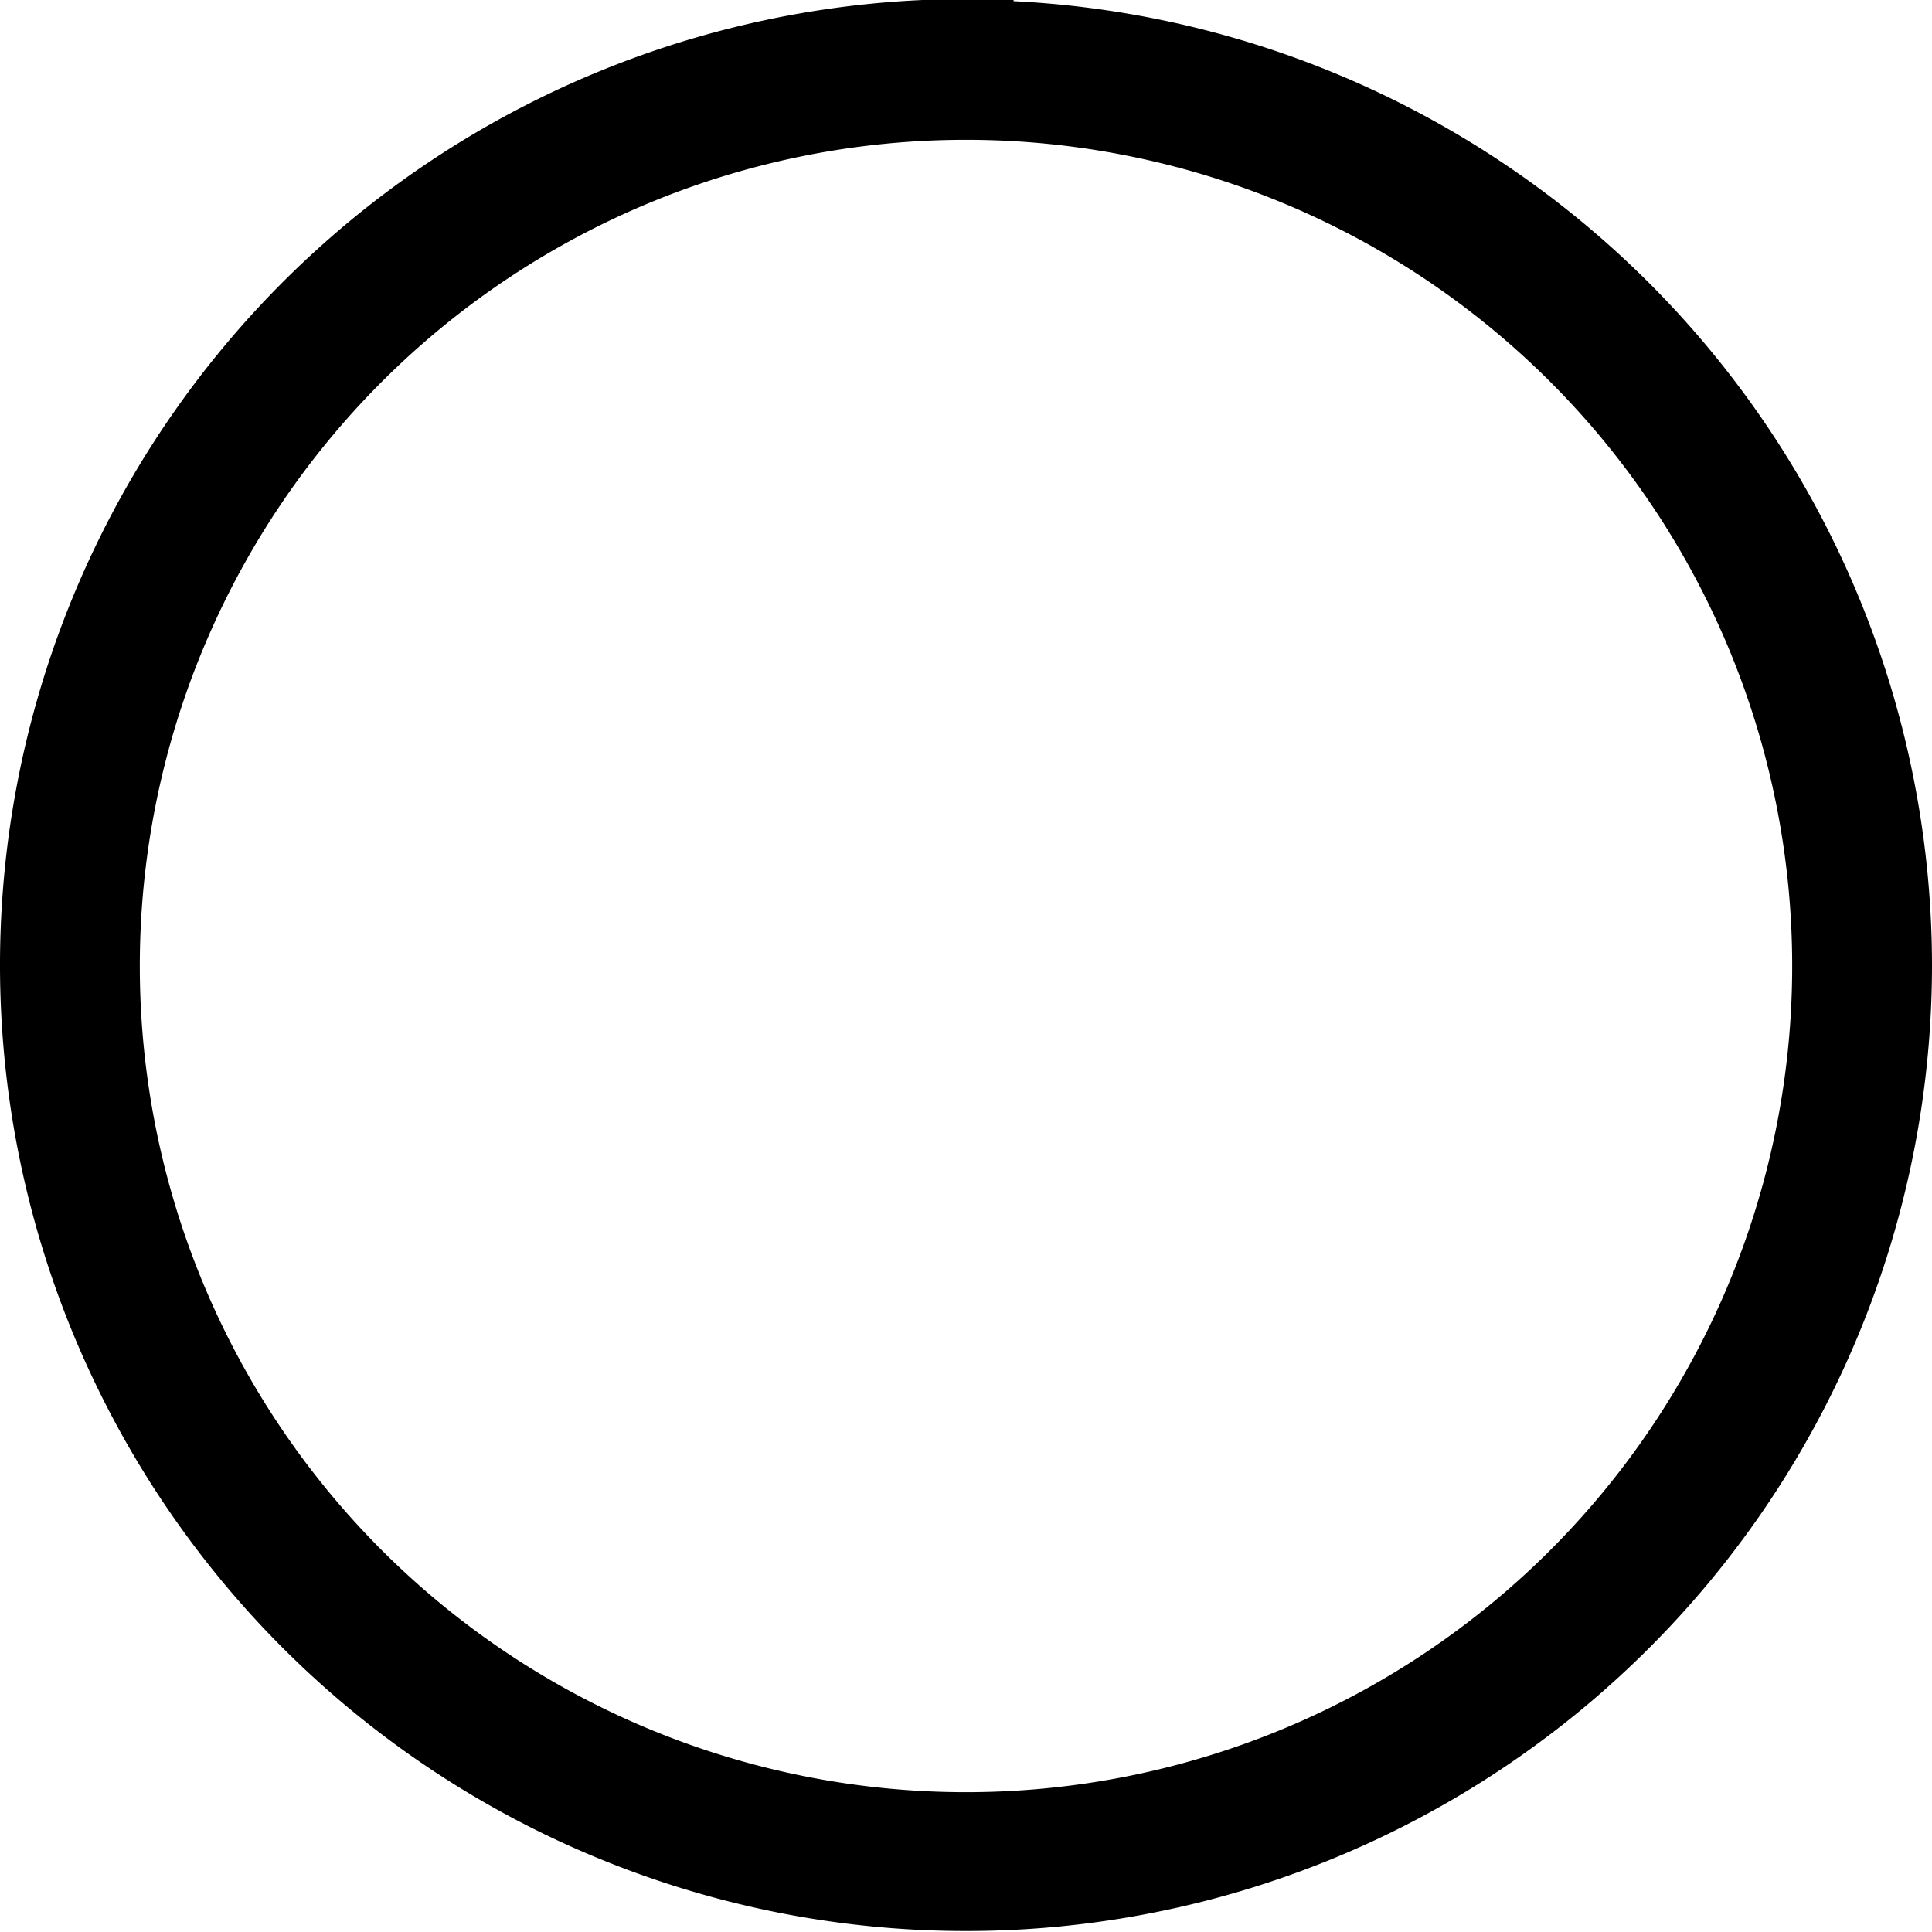 <svg xmlns="http://www.w3.org/2000/svg" id="Layer_1" data-name="Layer 1" viewBox="0 0 19.9 19.9"><defs><style>.cls-1{fill:#231f20;stroke:#000;stroke-miterlimit:10;stroke-width:.98px}</style></defs><title>circlerActive</title><path d="M10,1a9,9,0,1,1-9,9,9,9,0,0,1,9-9m0-.47A9.46,9.46,0,1,0,19.46,10,9.46,9.46,0,0,0,10,.54Z" class="cls-1" transform="translate(-0.05 -0.05)"/></svg>